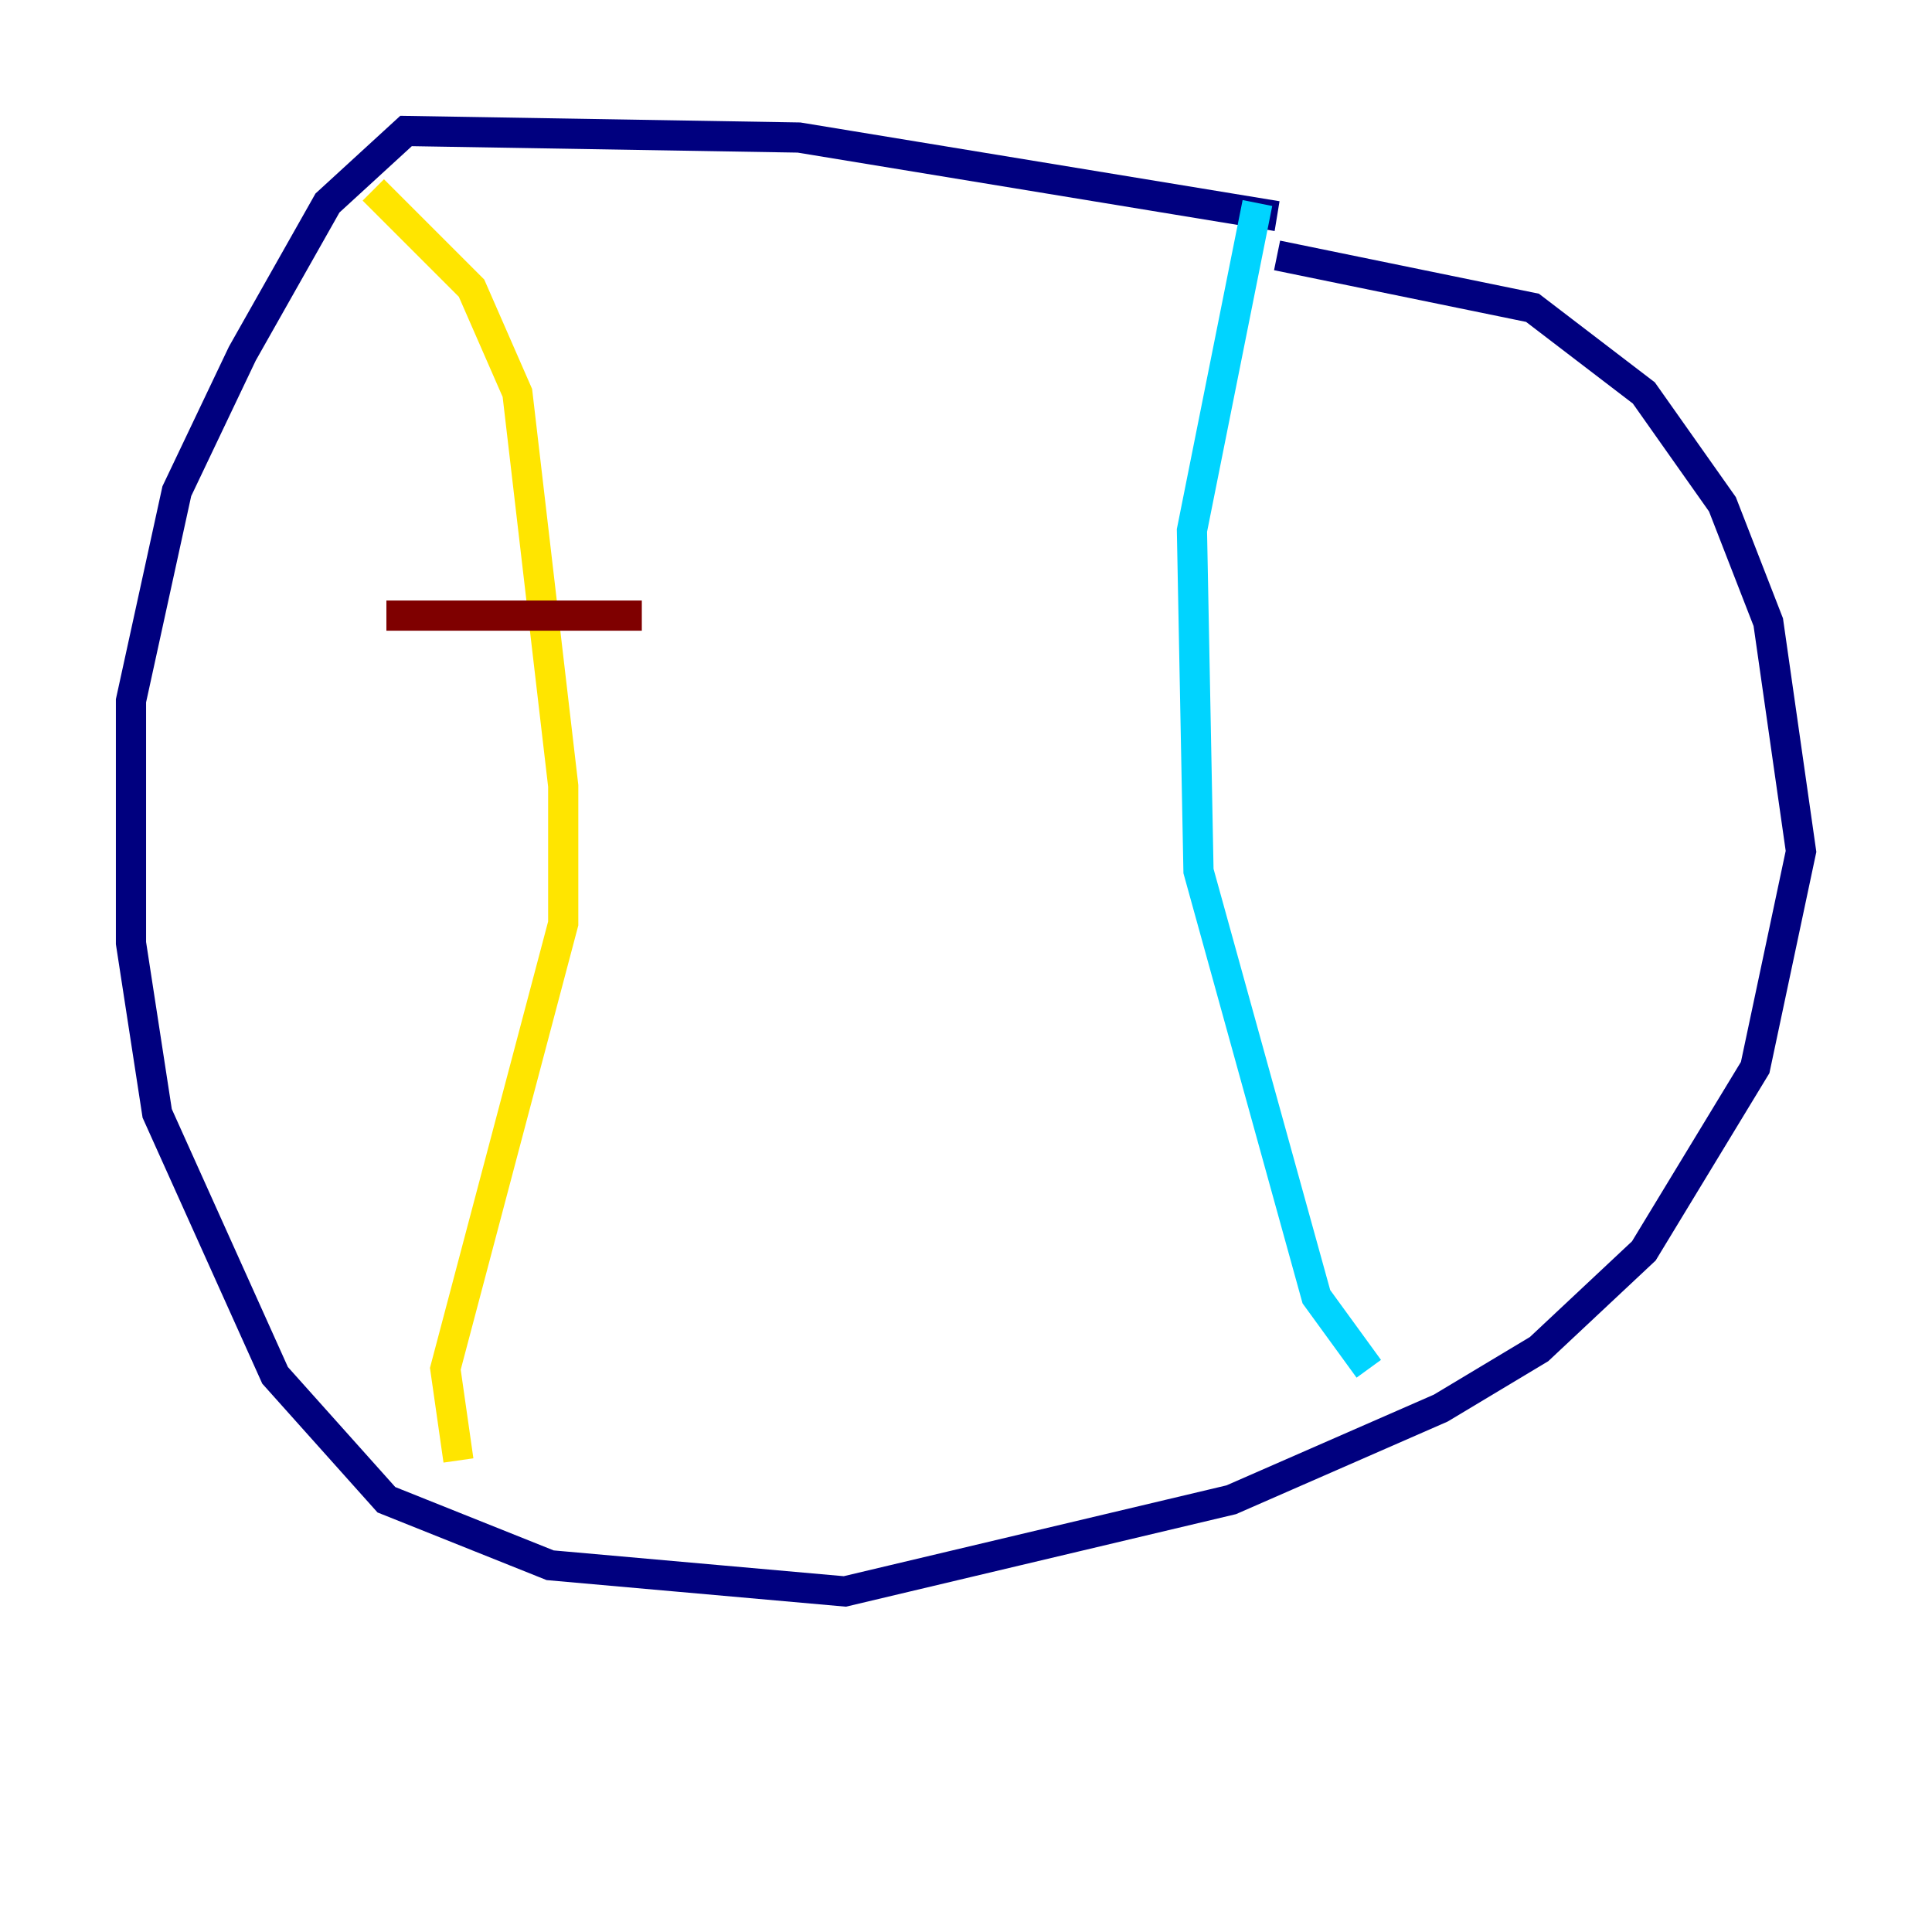 <?xml version="1.0" encoding="utf-8" ?>
<svg baseProfile="tiny" height="128" version="1.2" viewBox="0,0,128,128" width="128" xmlns="http://www.w3.org/2000/svg" xmlns:ev="http://www.w3.org/2001/xml-events" xmlns:xlink="http://www.w3.org/1999/xlink"><defs /><polyline fill="none" points="84.61,14.319 52.936,9.112 26.902,8.678 21.695,13.451 16.054,23.43 11.715,32.542 8.678,46.427 8.678,62.481 10.414,73.763 18.224,91.119 25.6,99.363 36.447,103.702 55.973,105.437 81.573,99.363 95.458,93.288 101.966,89.383 108.909,82.875 116.285,70.725 119.322,56.407 117.153,41.22 114.115,33.41 108.909,26.034 101.532,20.393 84.61,16.922" stroke="#00007f" stroke-width="2" /><polyline fill="none" points="83.308,13.451 78.969,35.146 79.403,57.709 87.214,85.912 90.685,90.685" stroke="#00d4ff" stroke-width="2" /><polyline fill="none" points="30.373,96.759 29.505,90.685 37.315,61.18 37.315,52.068 34.278,26.034 31.241,19.091 24.732,12.583" stroke="#ffe500" stroke-width="2" /><polyline fill="none" points="25.6,40.786 42.522,40.786" stroke="#7f0000" stroke-width="2" /></svg>